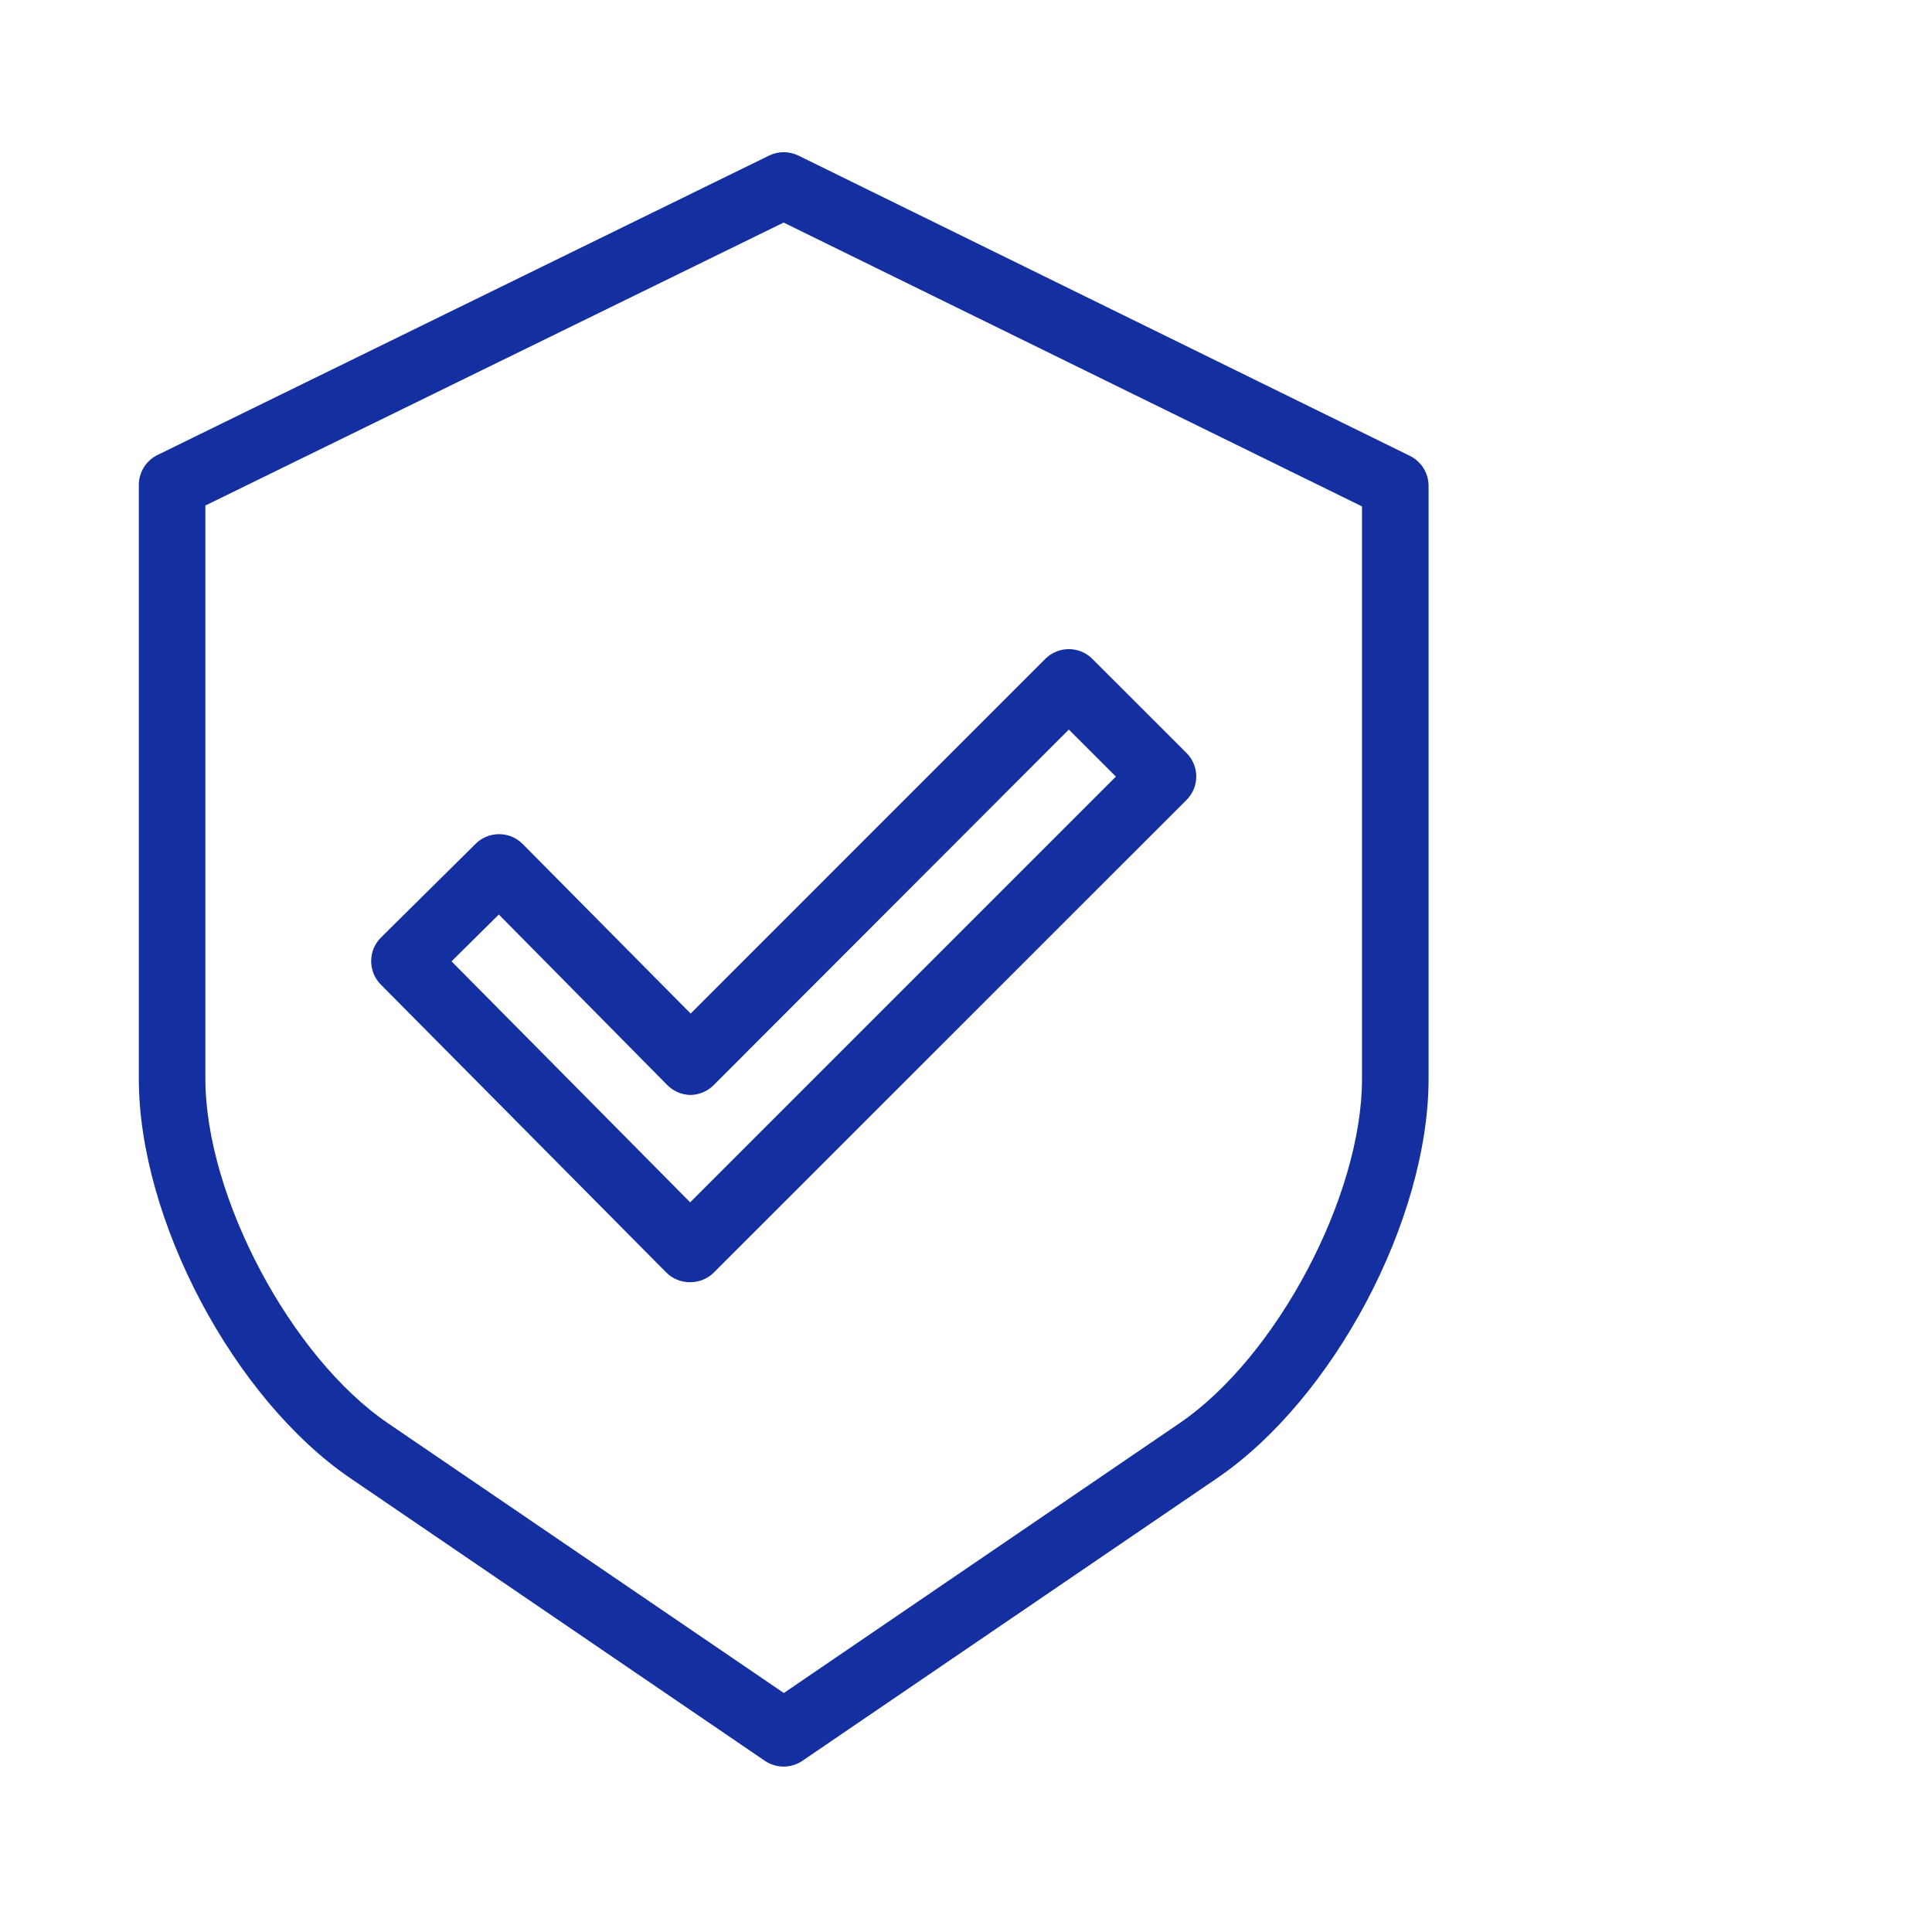 <?xml version="1.0"?>
<svg xmlns="http://www.w3.org/2000/svg" xmlns:xlink="http://www.w3.org/1999/xlink" xmlns:svgjs="http://svgjs.com/svgjs" version="1.1" width="512" height="512" x="0" y="0" viewBox="0 0 464 464.368" style="enable-background:new 0 0 512 512" xml:space="preserve" class=""><g><linearGradient xmlns="http://www.w3.org/2000/svg" id="a"><stop stop-opacity="1" stop-color="#00efd1" offset="0"/><stop stop-opacity="1" stop-color="#132fa0" offset="0"/></linearGradient><linearGradient xmlns="http://www.w3.org/2000/svg" xmlns:xlink="http://www.w3.org/1999/xlink" id="b" gradientUnits="userSpaceOnUse" x1="188.184" x2="188.184" xlink:href="#a" y1="-7.817" y2="471.123"/><linearGradient xmlns="http://www.w3.org/2000/svg" xmlns:xlink="http://www.w3.org/1999/xlink" id="c" gradientUnits="userSpaceOnUse" x1="188.185" x2="188.185" xlink:href="#a" y1="-7.817" y2="471.123"/><path xmlns="http://www.w3.org/2000/svg" d="m184.656 37.398-146.93 71.934c-2.758 1.336-4.52 4.121-4.543 7.184v142.773c0 33.848 22.828 76.906 50.812 95.988l99.648 67.941c2.73 1.852 6.312 1.852 9.039 0l99.68-67.938c27.988-19.086 50.82-62.145 50.82-95.992v-142.559c-.023-3.059-1.781-5.84-4.531-7.18l-146.922-72.148c-2.23-1.09-4.84-1.09-7.074-.004zm142.527 84.316v137.574c0 28.195-20.512 66.871-43.832 82.77l-95.137 64.867-95.188-64.867c-23.316-15.898-43.844-54.574-43.844-82.77v-137.785l138.984-68.008zm0 0" fill="url(#b)" data-original="url(#b)" style="" class=""/><path xmlns="http://www.w3.org/2000/svg" d="m371.574 89.086-179.789-88.27c-2.234-1.09-4.848-1.09-7.082 0l-179.883 88.027c-2.781 1.324-4.574 4.105-4.637 7.184v163.262c0 44.156 28.73 98.242 65.23 123.125l118.195 80.562c2.738 1.855 6.328 1.855 9.066 0l118.266-80.559c36.504-24.887 65.242-78.973 65.242-123.129v-163.02c-.055-3.074-1.84-5.852-4.609-7.184zm-11.391 170.203c0 39.414-25.664 87.691-58.25 109.91l-113.684 77.484-113.785-77.488c-32.582-22.211-58.281-70.492-58.281-109.906v-158.273l172.004-84.105 172 84.34zm0 0" fill="url(#b)" data-original="url(#b)" style="" class=""/><path xmlns="http://www.w3.org/2000/svg" d="m125.453 202.867c-3.109-3.141-8.176-3.164-11.316-.055l-22.738 22.516c-3.137 3.109-3.164 8.172-.055 11.312l68.645 69.242c1.504 1.496 3.547 2.324 5.668 2.301h.02c2.109.027 4.148-.793 5.656-2.27l113.664-113.633c1.504-1.496 2.348-3.527 2.348-5.648 0-2.121-.844-4.152-2.348-5.648l-22.625-22.617c-3.125-3.125-8.191-3.125-11.316 0l-85.242 85.246zm131.262-27.516 11.312 11.312-102.324 102.324-57.359-57.922 11.367-11.258 40.391 40.895c1.484 1.543 3.523 2.438 5.664 2.48h.02c2.137-.043 4.168-.922 5.656-2.453zm0 0" fill="url(#c)" data-original="url(#c)" style="" class=""/></g></svg>
